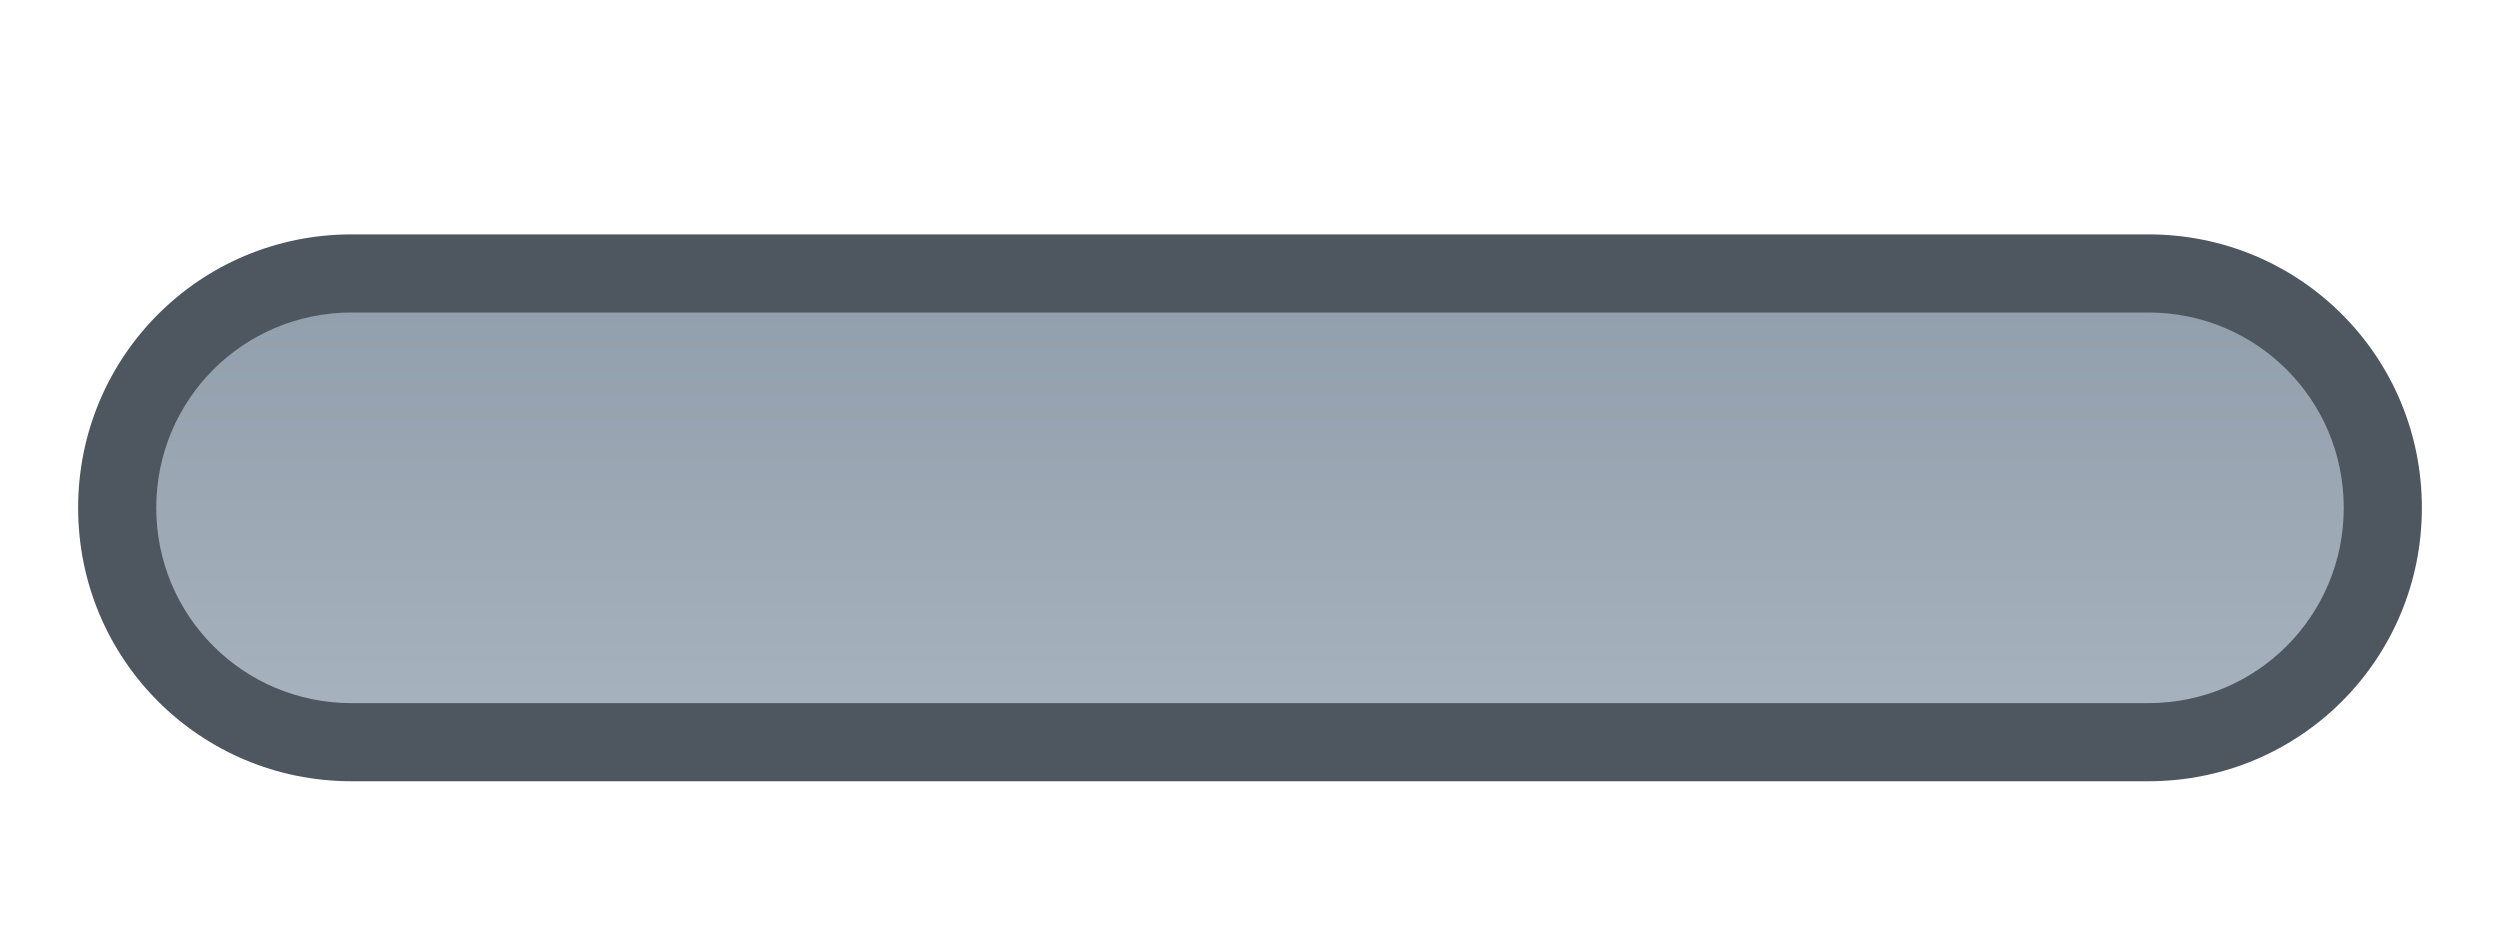 <svg xmlns="http://www.w3.org/2000/svg" xmlns:svg="http://www.w3.org/2000/svg" xmlns:xlink="http://www.w3.org/1999/xlink" id="svg2" width="32" height="12" version="1.1"><defs id="defs4"><linearGradient id="linearGradient3800"><stop id="stop3802" offset="0" stop-color="#919eab" stop-opacity="1"/><stop id="stop3804" offset="1" stop-color="#a7b3be" stop-opacity="1"/></linearGradient><linearGradient id="linearGradient3806" x1="3.688" x2="9.357" y1="1036.407" y2="1036.407" gradientTransform="translate(1040.384,-1052.429)" gradientUnits="userSpaceOnUse" xlink:href="#linearGradient3800"/></defs><g id="layer1" transform="translate(0,-1040.362)"><rect id="rect3798" width="5.67" height="28.714" x="1044.072" y="-30.379" fill="url(#linearGradient3806)" fill-opacity="1" ry="2.564" transform="matrix(0,1,-1,0,0,0)"/><path id="rect3755" fill="#4e5760" fill-opacity="1" d="m 31,1046.862 c 0,-1.939 -1.561,-3.5 -3.5,-3.5 l -23,0 c -1.939,0 -3.5,1.561 -3.5,3.5 0,1.939 1.561,3.5 3.5,3.5 l 23,0 c 1.939,0 3.5,-1.561 3.5,-3.5 z m -1,0 c 0,1.385 -1.115,2.5 -2.5,2.5 l -23,0 c -1.385,0 -2.5,-1.115 -2.5,-2.5 0,-1.385 1.115,-2.5 2.5,-2.5 l 23,0 c 1.385,0 2.5,1.115 2.5,2.5 z"/></g></svg>